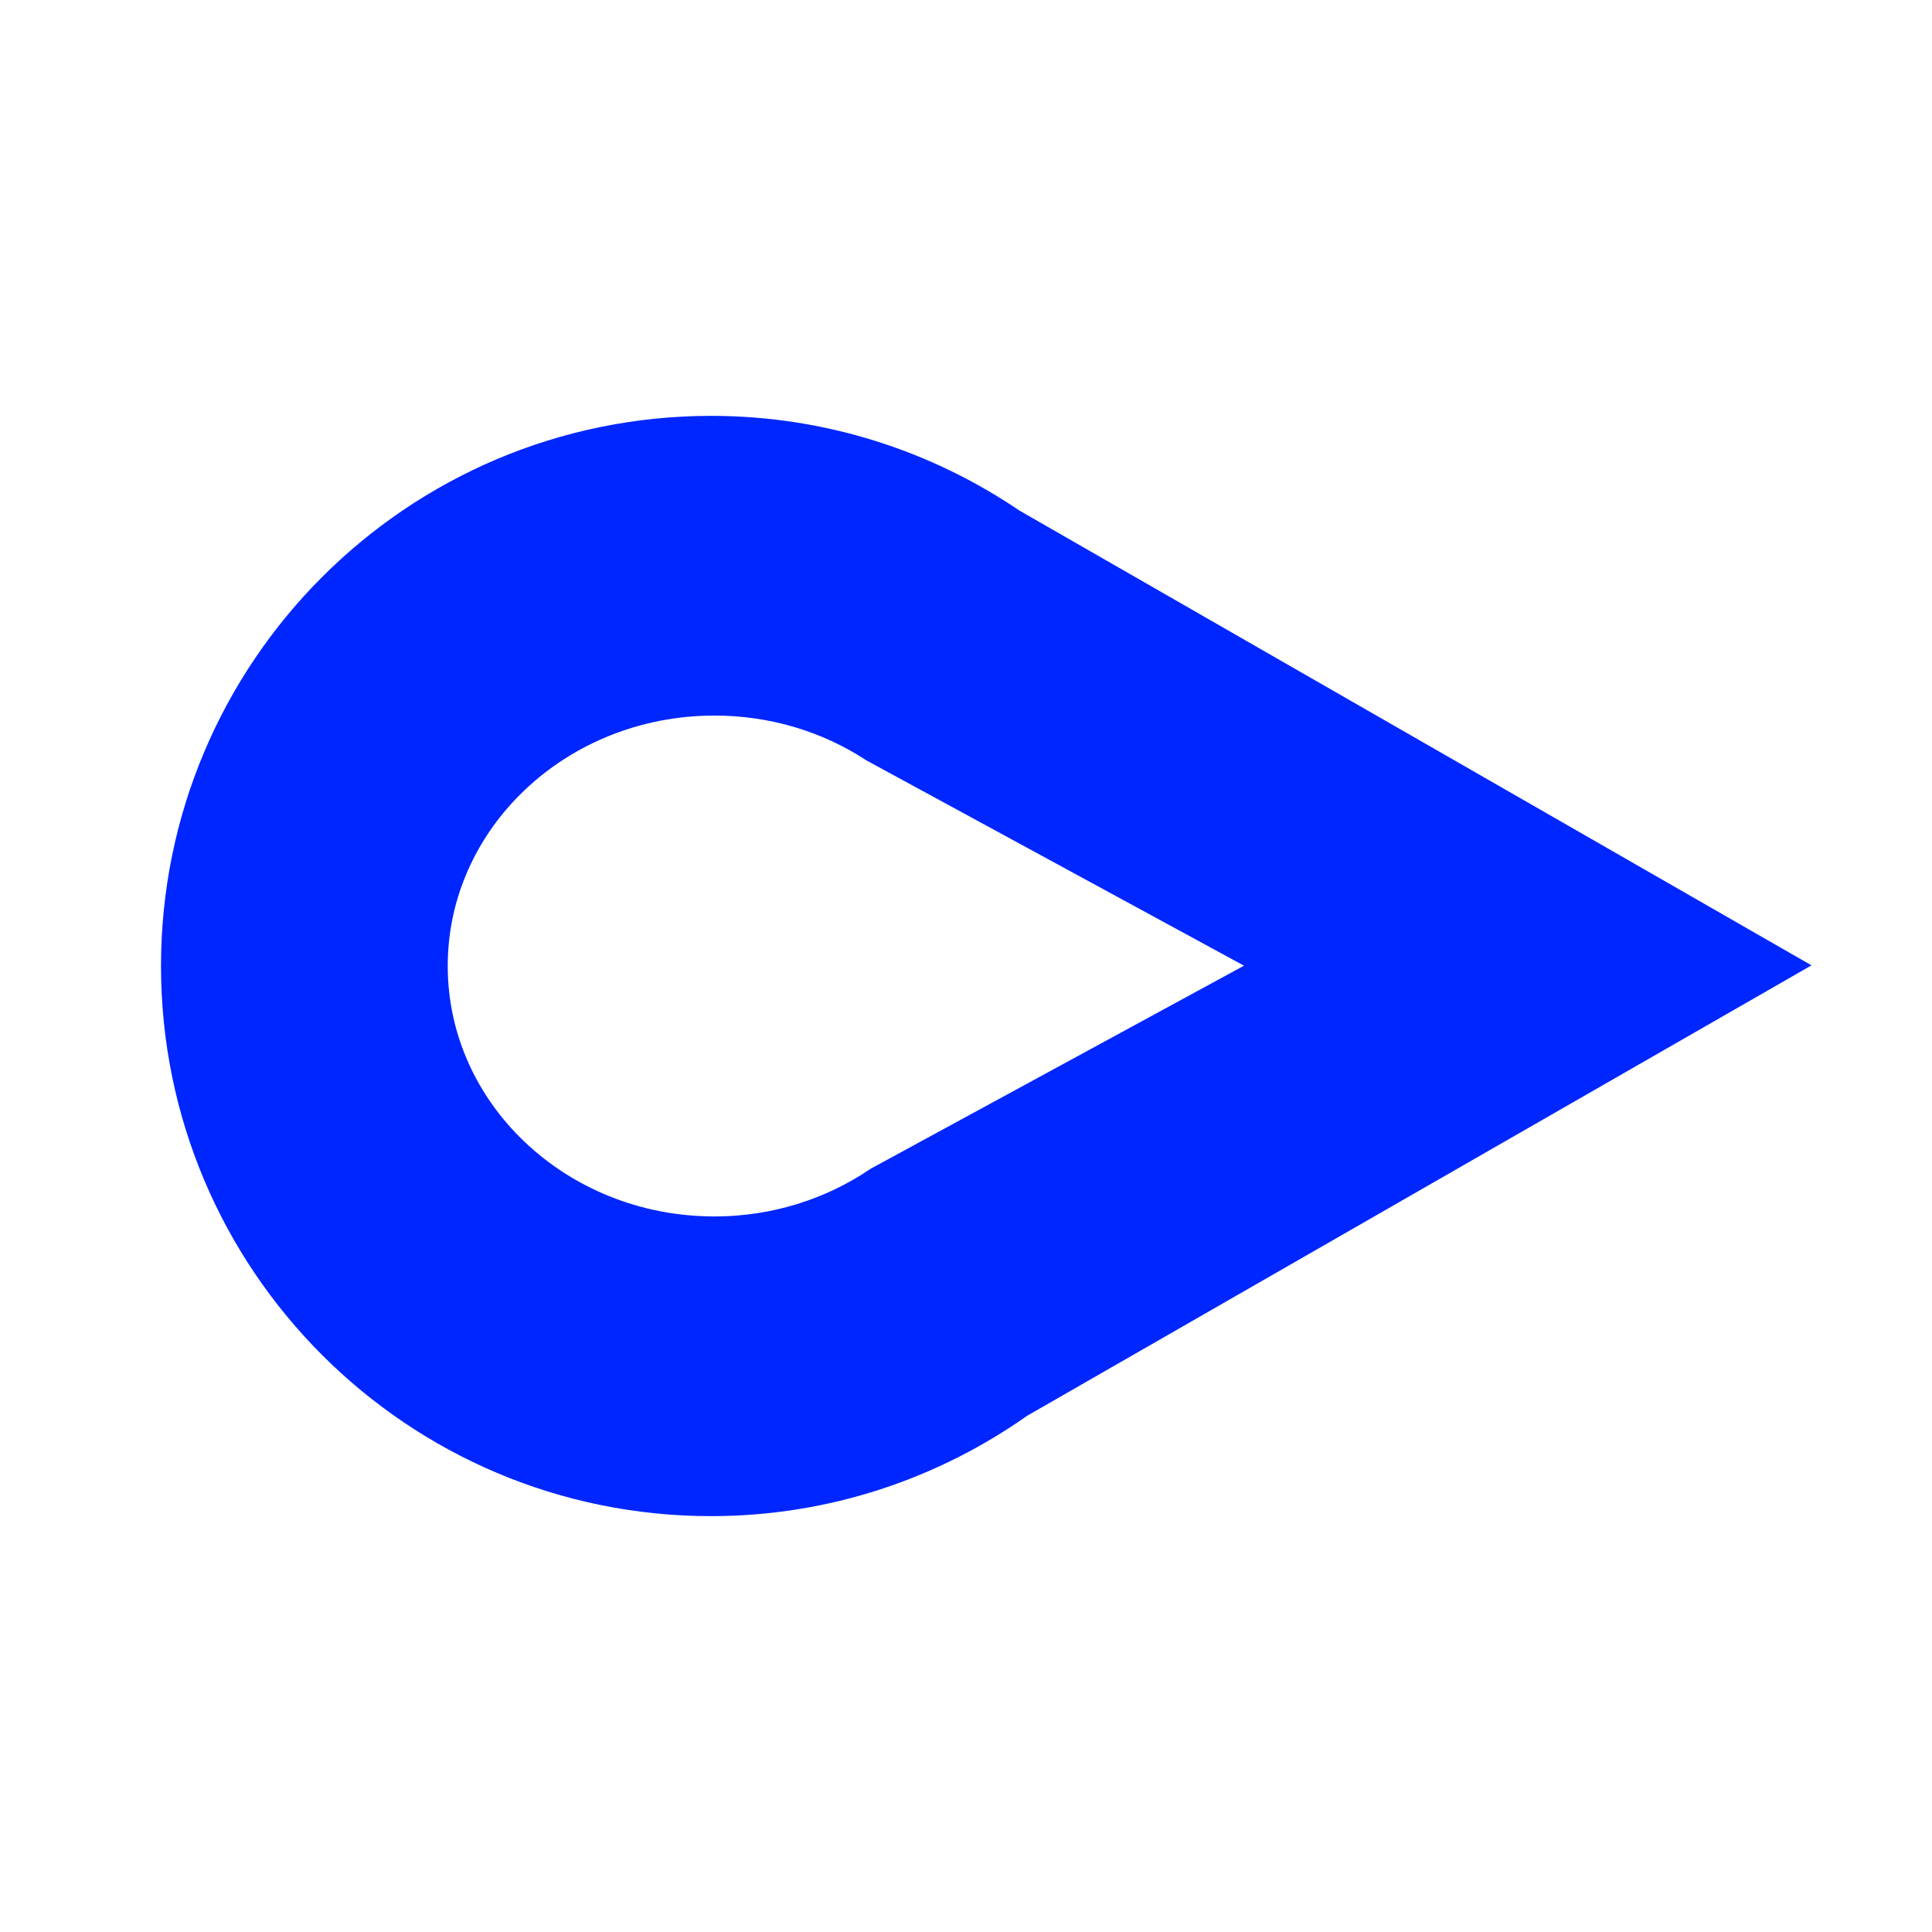 <?xml version="1.0" encoding="utf-8"?>
<svg enable-background="new 0 0 24 24" fill="#0026ff" height="24" stroke="#0026ff" viewBox="0 0 24 24" width="24" xmlns="http://www.w3.org/2000/svg">
 <path d="m12.399 6.767c-1.016-.693-2.243-1.101-3.565-1.101-3.498 0-6.334 2.836-6.334 6.334s2.835 6.334 6.333 6.334c1.364 0 2.625-.436 3.658-1.169l9.008-5.173zm-1.321 8.178c-.623.418-1.381.666-2.203.666-2.105 0-3.813-1.617-3.813-3.611s1.708-3.611 3.813-3.611c.797 0 1.535.232 2.146.628l5.479 2.979z" fill="#0026ff" stroke="#0026ff"/>
</svg>